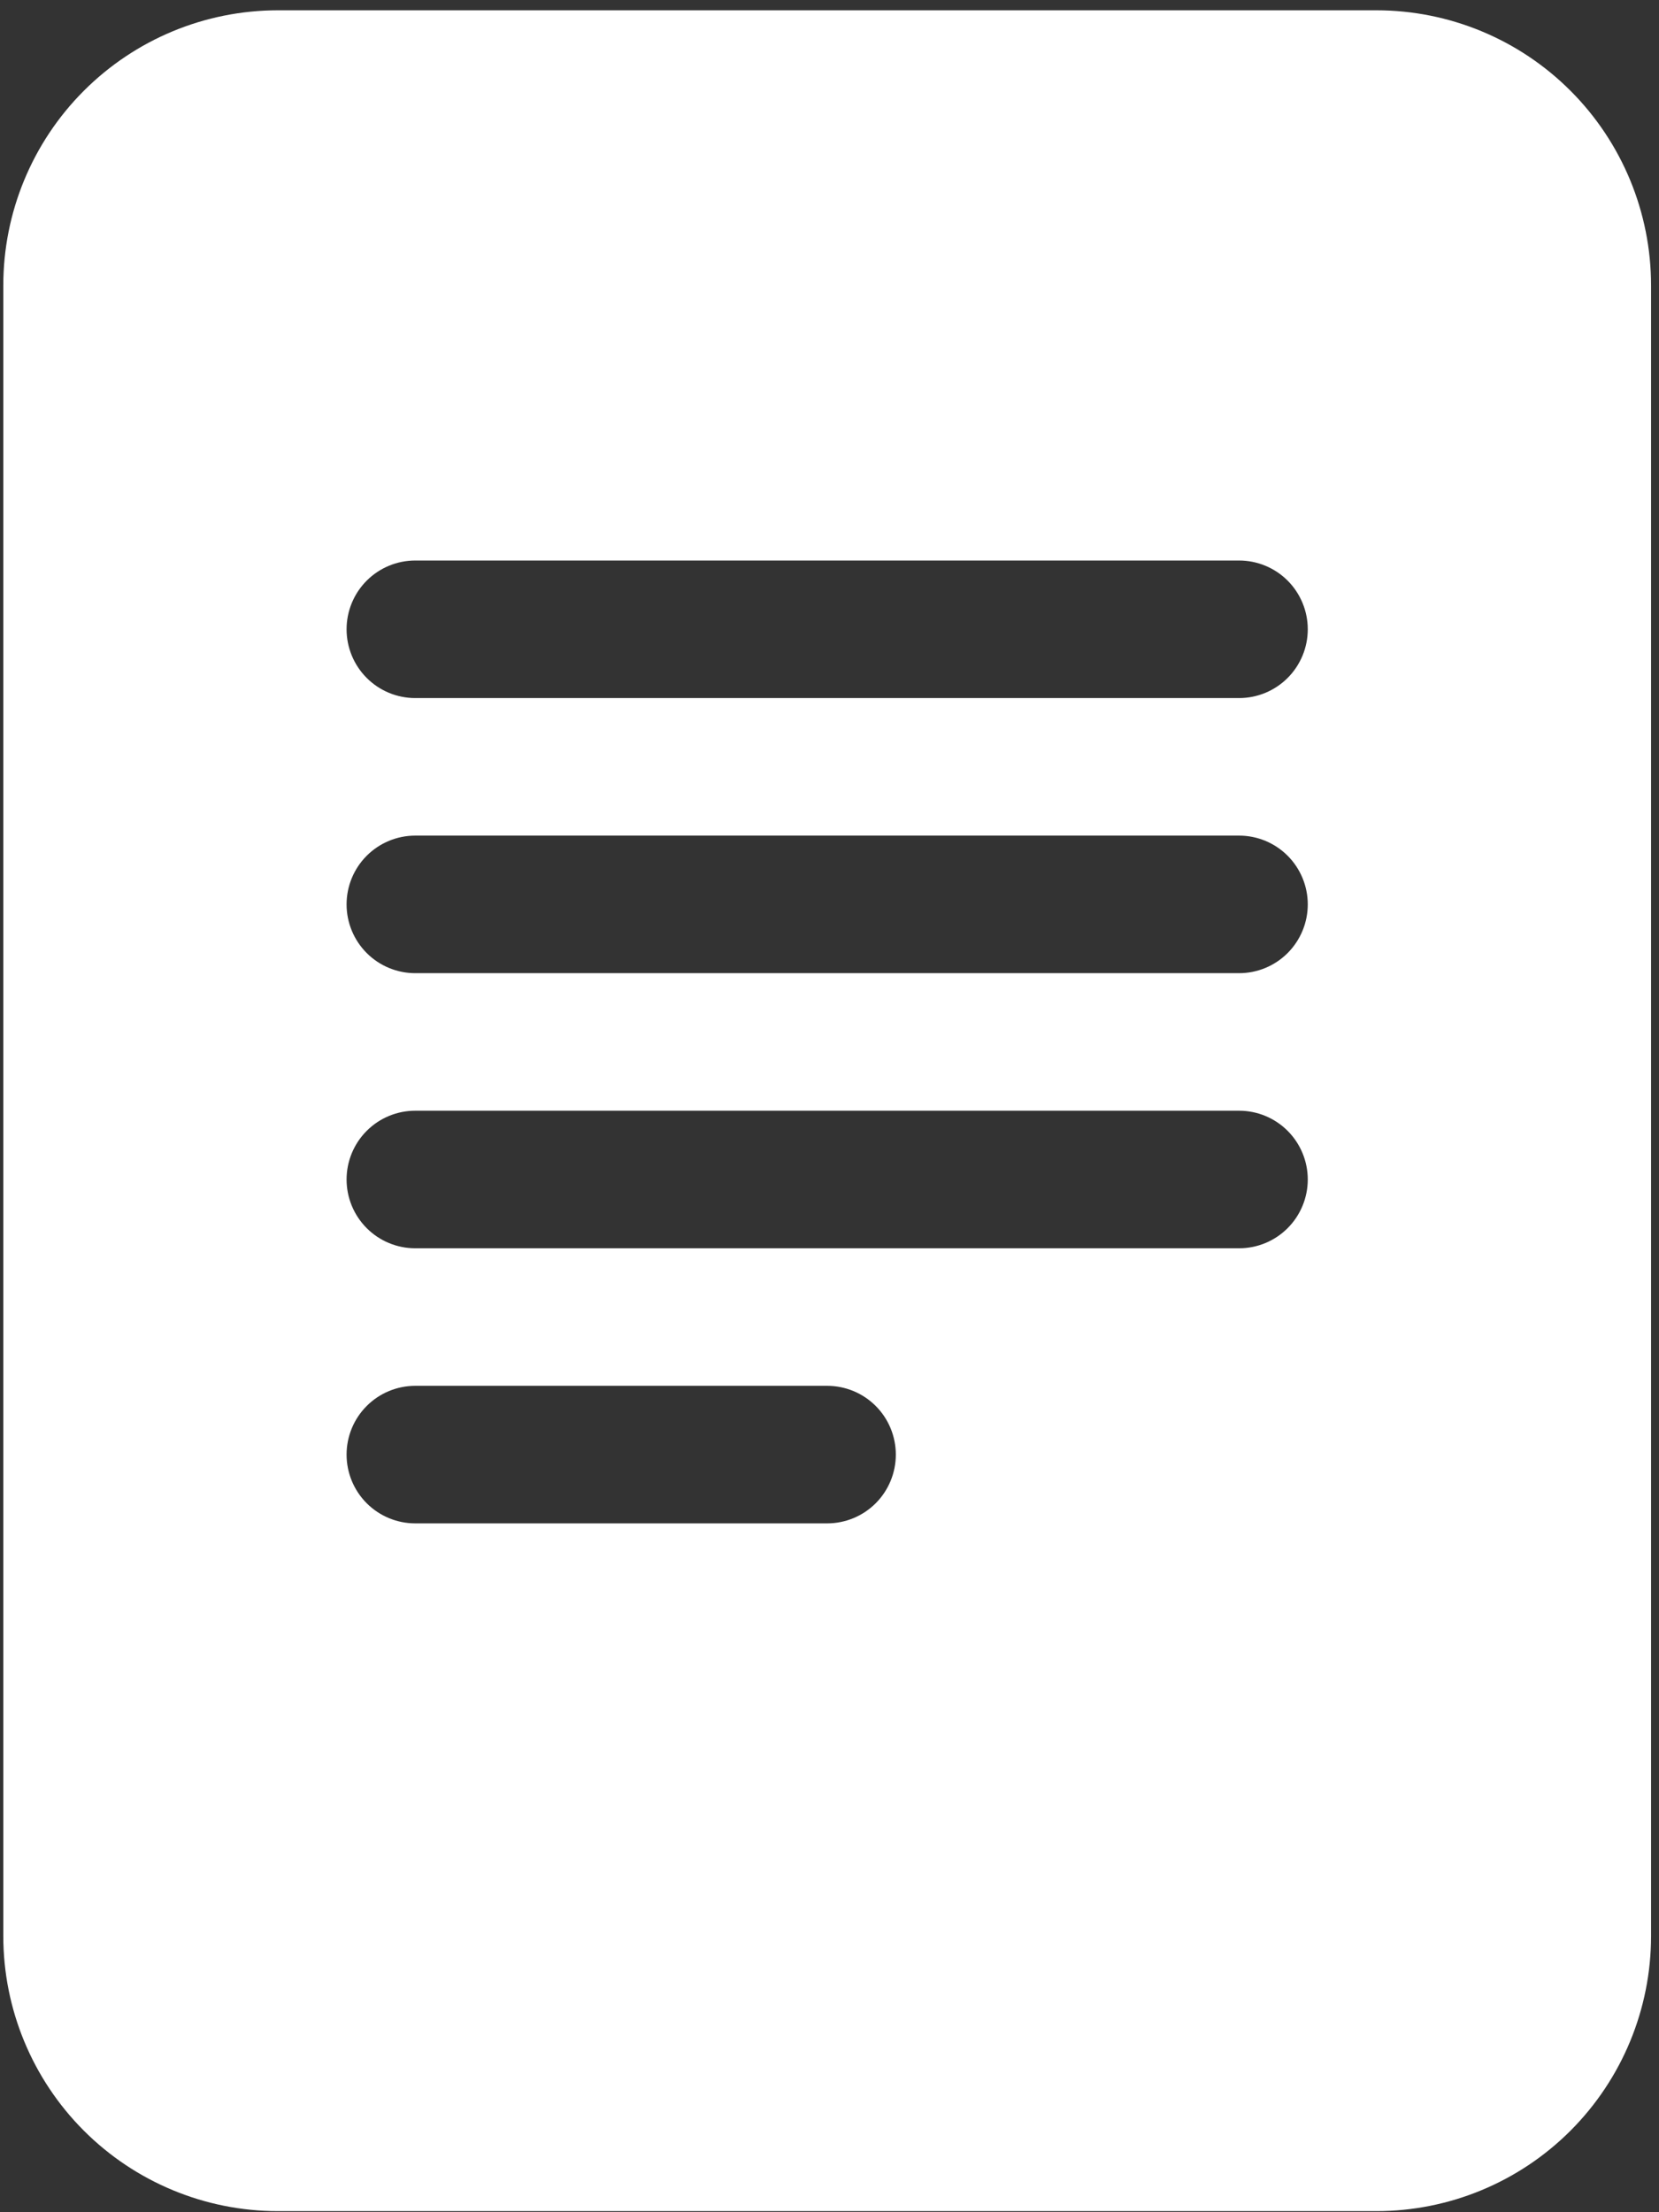 <svg width="90" height="120" viewBox="0 0 90 120" fill="none" xmlns="http://www.w3.org/2000/svg">
<rect x="0" y="0" width="90" height="120" fill="#333333" stroke="none"/>
<path fill-rule="evenodd" clip-rule="evenodd" d="M74.67 0.559H15.077C11.126 0.559 7.337 2.131 4.543 4.93C1.749 7.728 0.179 11.524 0.179 15.482V105.019C0.179 108.976 1.749 112.772 4.543 115.571C7.337 118.369 11.126 119.941 15.077 119.941H74.67C78.622 119.941 82.411 118.369 85.205 115.571C87.999 112.772 89.569 108.976 89.569 105.019V15.482C89.569 11.524 87.999 7.728 85.205 4.93C82.411 2.131 78.622 0.559 74.67 0.559V0.559ZM22.526 30.405C21.539 30.405 20.591 30.798 19.893 31.497C19.194 32.197 18.802 33.146 18.802 34.135C18.802 35.125 19.194 36.074 19.893 36.773C20.591 37.473 21.539 37.866 22.526 37.866H67.221C68.209 37.866 69.156 37.473 69.855 36.773C70.553 36.074 70.946 35.125 70.946 34.135C70.946 33.146 70.553 32.197 69.855 31.497C69.156 30.798 68.209 30.405 67.221 30.405H22.526ZM18.802 49.058C18.802 48.069 19.194 47.12 19.893 46.42C20.591 45.721 21.539 45.327 22.526 45.327H67.221C68.209 45.327 69.156 45.721 69.855 46.42C70.553 47.12 70.946 48.069 70.946 49.058C70.946 50.047 70.553 50.996 69.855 51.696C69.156 52.396 68.209 52.789 67.221 52.789H22.526C21.539 52.789 20.591 52.396 19.893 51.696C19.194 50.996 18.802 50.047 18.802 49.058ZM22.526 60.25C21.539 60.25 20.591 60.643 19.893 61.343C19.194 62.042 18.802 62.991 18.802 63.981C18.802 64.97 19.194 65.919 19.893 66.619C20.591 67.319 21.539 67.712 22.526 67.712H67.221C68.209 67.712 69.156 67.319 69.855 66.619C70.553 65.919 70.946 64.97 70.946 63.981C70.946 62.991 70.553 62.042 69.855 61.343C69.156 60.643 68.209 60.25 67.221 60.25H22.526ZM22.526 75.173C21.539 75.173 20.591 75.566 19.893 76.266C19.194 76.965 18.802 77.914 18.802 78.904C18.802 79.893 19.194 80.842 19.893 81.542C20.591 82.241 21.539 82.634 22.526 82.634H44.874C45.862 82.634 46.809 82.241 47.508 81.542C48.206 80.842 48.598 79.893 48.598 78.904C48.598 77.914 48.206 76.965 47.508 76.266C46.809 75.566 45.862 75.173 44.874 75.173H22.526Z" fill="white"/>
</svg>
